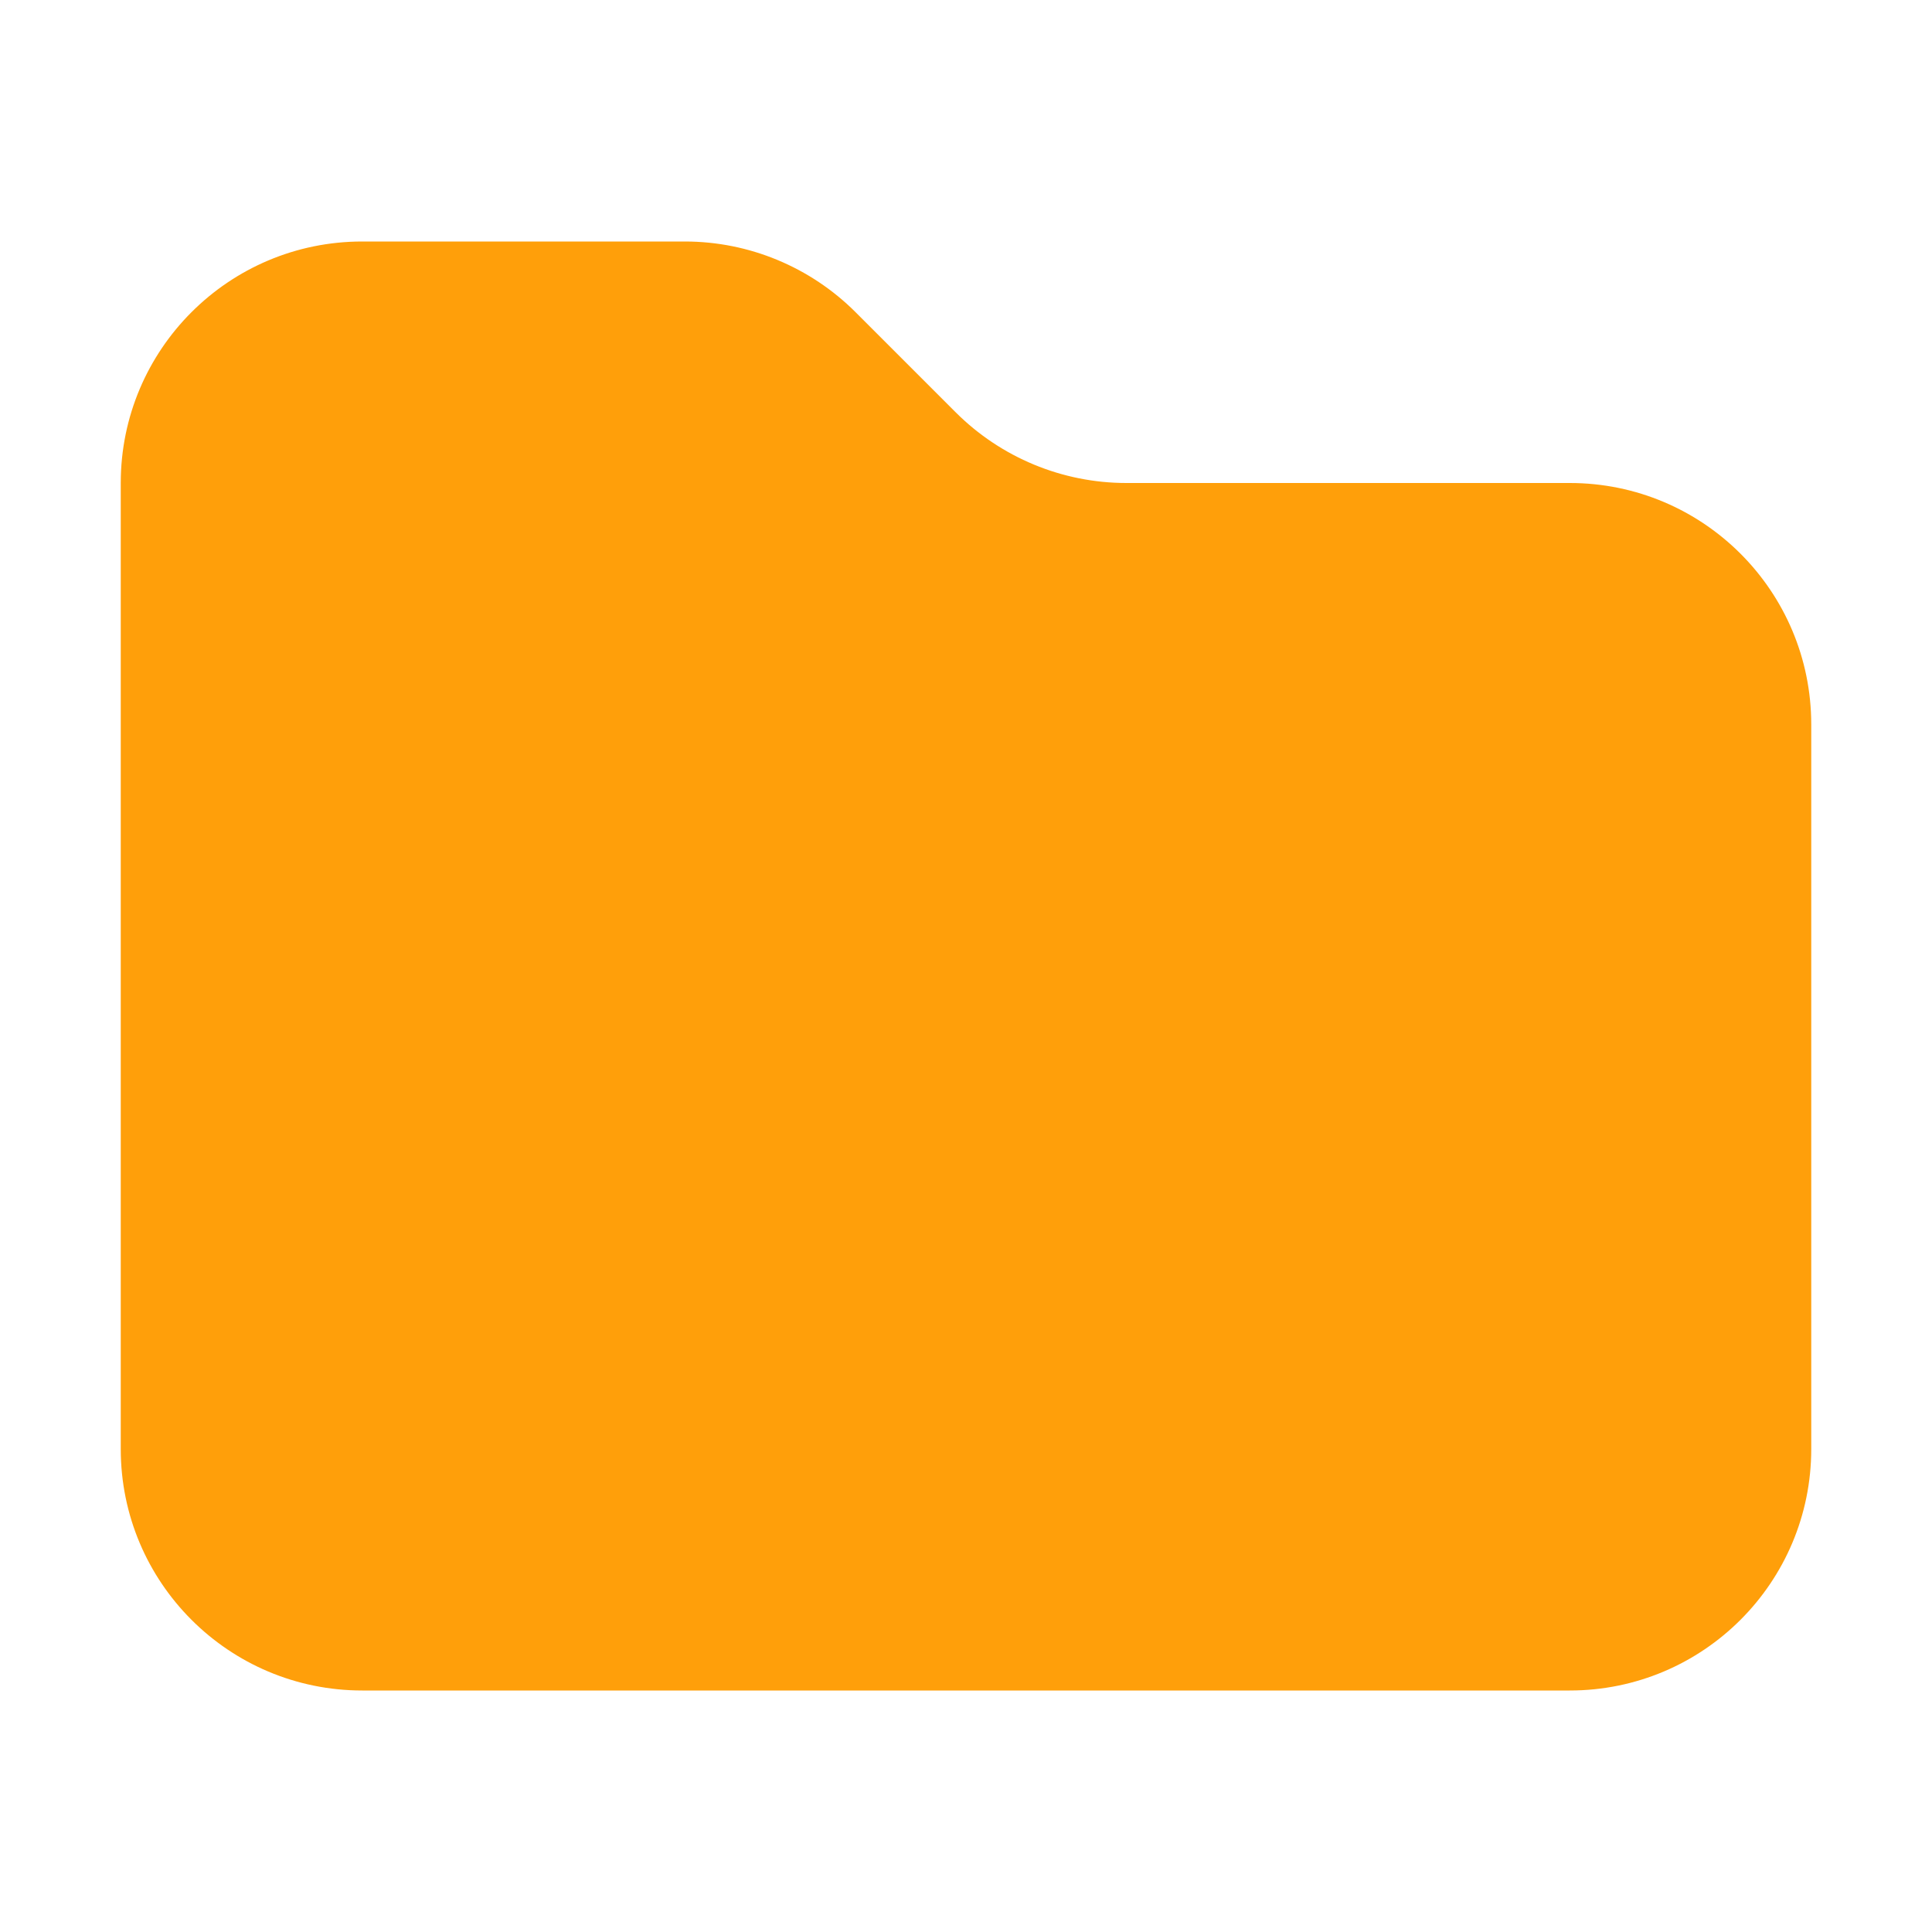 <svg width="16" height="16" viewBox="0 0 16 16" fill="none" xmlns="http://www.w3.org/2000/svg">
<path d="M13 14H3C1.895 14 1 13.105 1 12V4C1 2.895 1.895 2 3 2H5.672C6.202 2 6.711 2.211 7.086 2.586L7.914 3.414C8.289 3.789 8.798 4 9.328 4H13C14.105 4 15 4.895 15 6V12C15 13.105 14.105 14 13 14Z" fill="#FF9F0A"/>
</svg>
